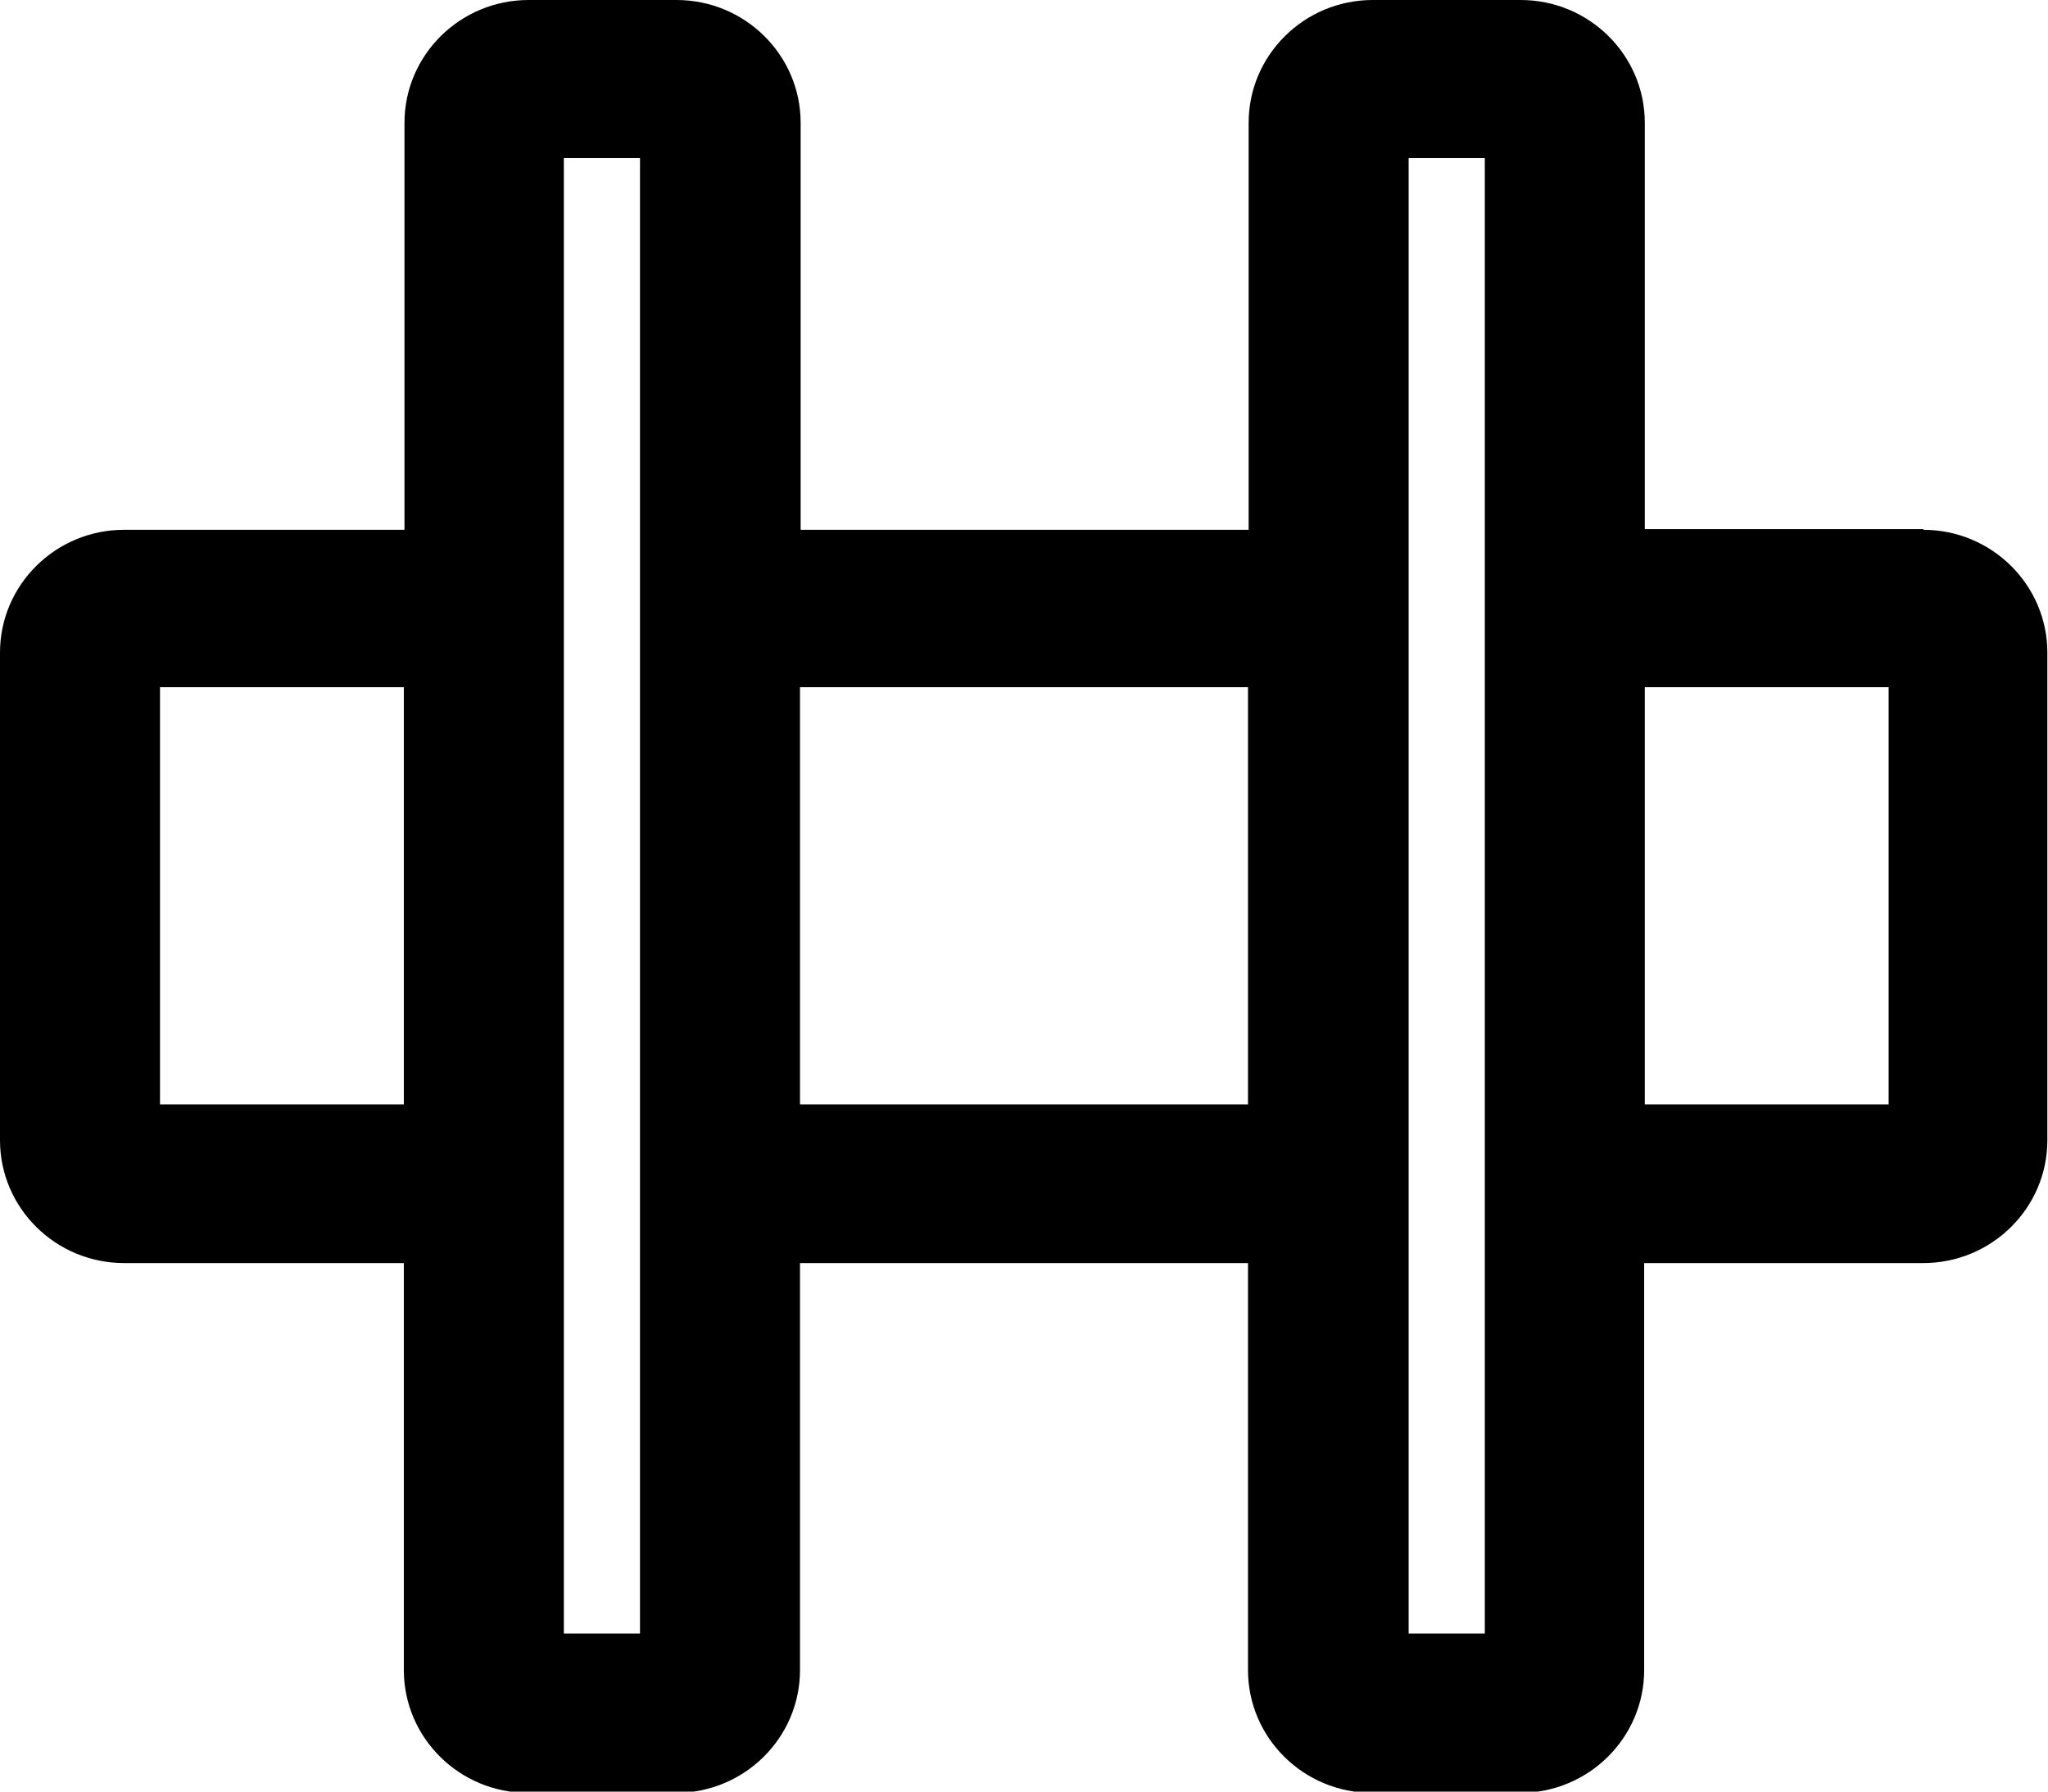 <svg xmlns:xlink="http://www.w3.org/1999/xlink" xmlns="http://www.w3.org/2000/svg" class="mainmenu-icon mainmenu-icon-k264" width="32"  height="28" ><defs><symbol id="k264" xmlns="http://www.w3.org/2000/svg" viewBox="0 0 32 28">
    <path d="M30.06,8.27h-4.36V1.92c0-1.06-.87-1.92-1.94-1.92h-2.31c-1.07,0-1.94,.86-1.94,1.92v6.36h-7V1.92c0-1.06-.87-1.92-1.94-1.92h-2.31c-1.07,0-1.94,.86-1.94,1.92v6.36H1.94c-1.07,0-1.94,.86-1.94,1.92v7.62c0,1.06,.87,1.92,1.94,1.92H6.31v6.36c0,1.06,.87,1.92,1.94,1.92h2.31c1.07,0,1.94-.86,1.94-1.92v-6.36h7v6.36c0,1.06,.87,1.92,1.94,1.92h2.31c1.07,0,1.94-.86,1.94-1.92v-6.36h4.36c1.07,0,1.94-.86,1.94-1.92v-7.62c0-1.06-.87-1.92-1.94-1.92ZM2.5,17.26v-6.52h3.81v6.52H2.5Zm7.5,8.27h-1.19V2.47h1.19V25.53Zm2.5-8.27v-6.52h7v6.52h-7Zm10.7,8.27h-1.19V2.47h1.19V25.53Zm6.31-8.27h-3.81v-6.52h3.81v6.52Z"></path>
  </symbol></defs><use xlink:href="#k264"></use></svg>